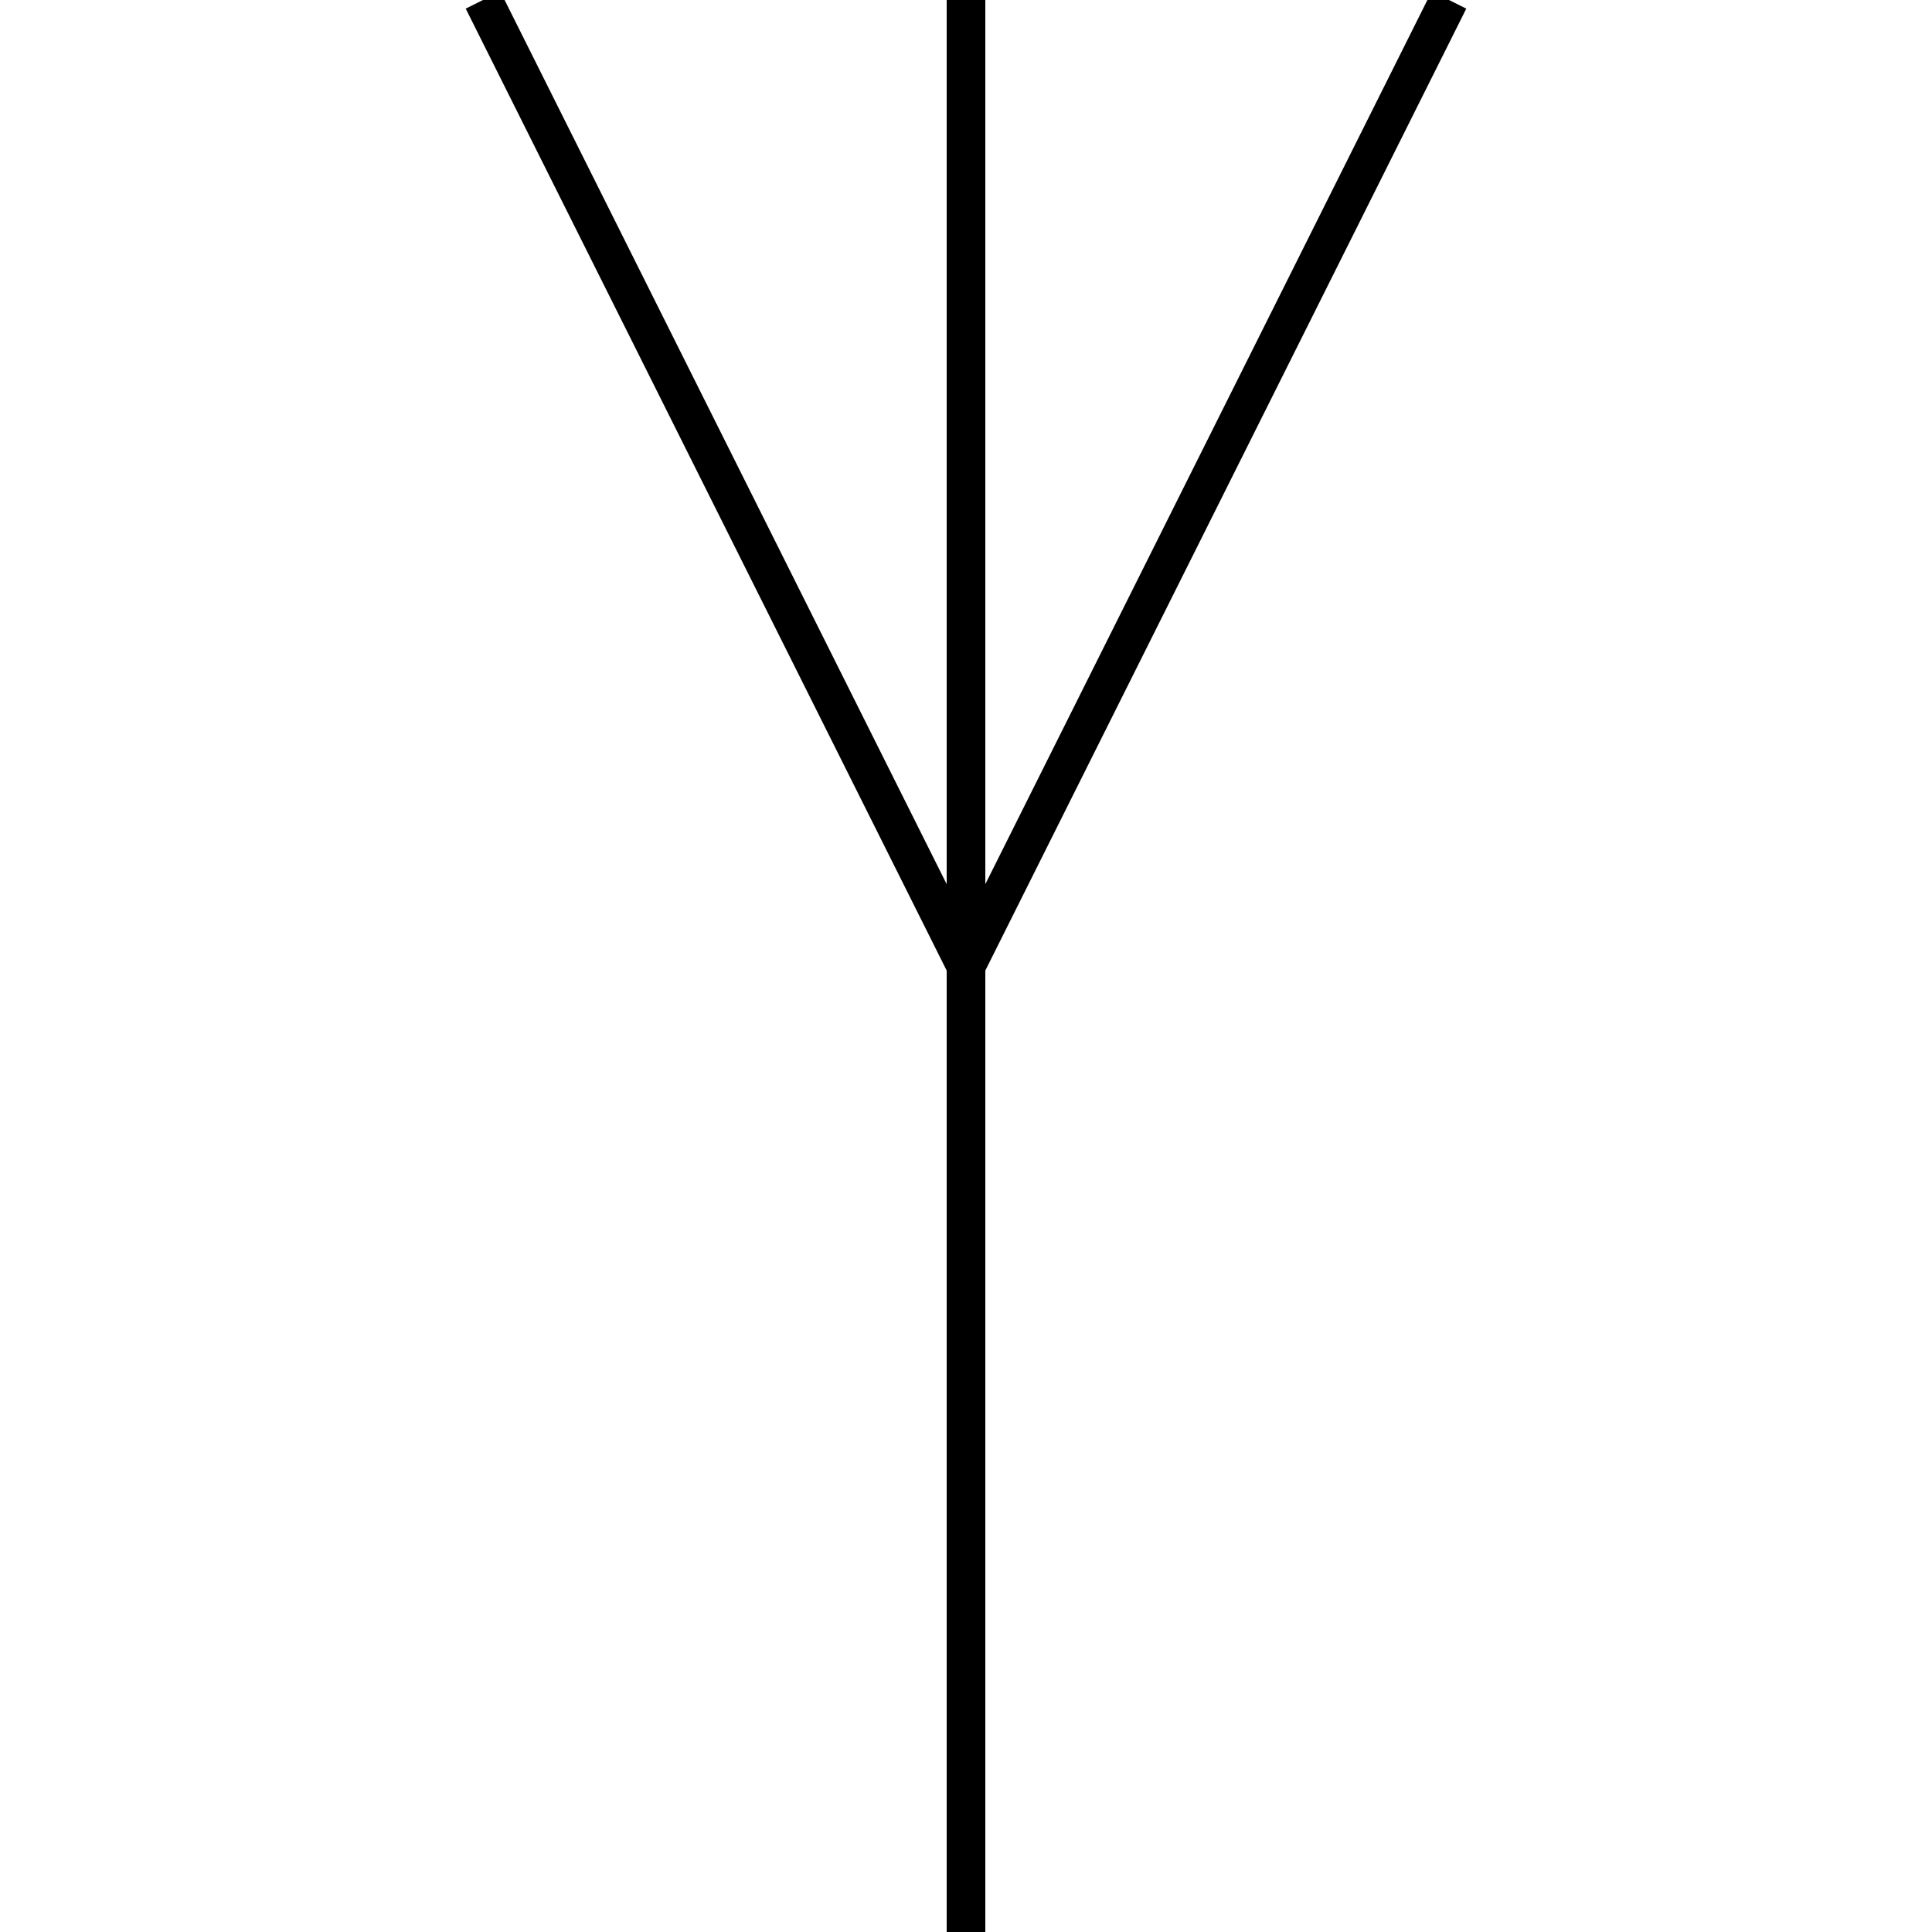 <svg xmlns="http://www.w3.org/2000/svg"
    xmlns:xlink="http://www.w3.org/1999/xlink" version="1.1" fill="transparent" stroke="black" stroke-width="2" width="24" height="24" viewBox="0 0 100 100">
    <path d="M 50 0 L 50 100 M 50 50 L 25 0 M 50 50 L 75 0 M 25 75" />
</svg>